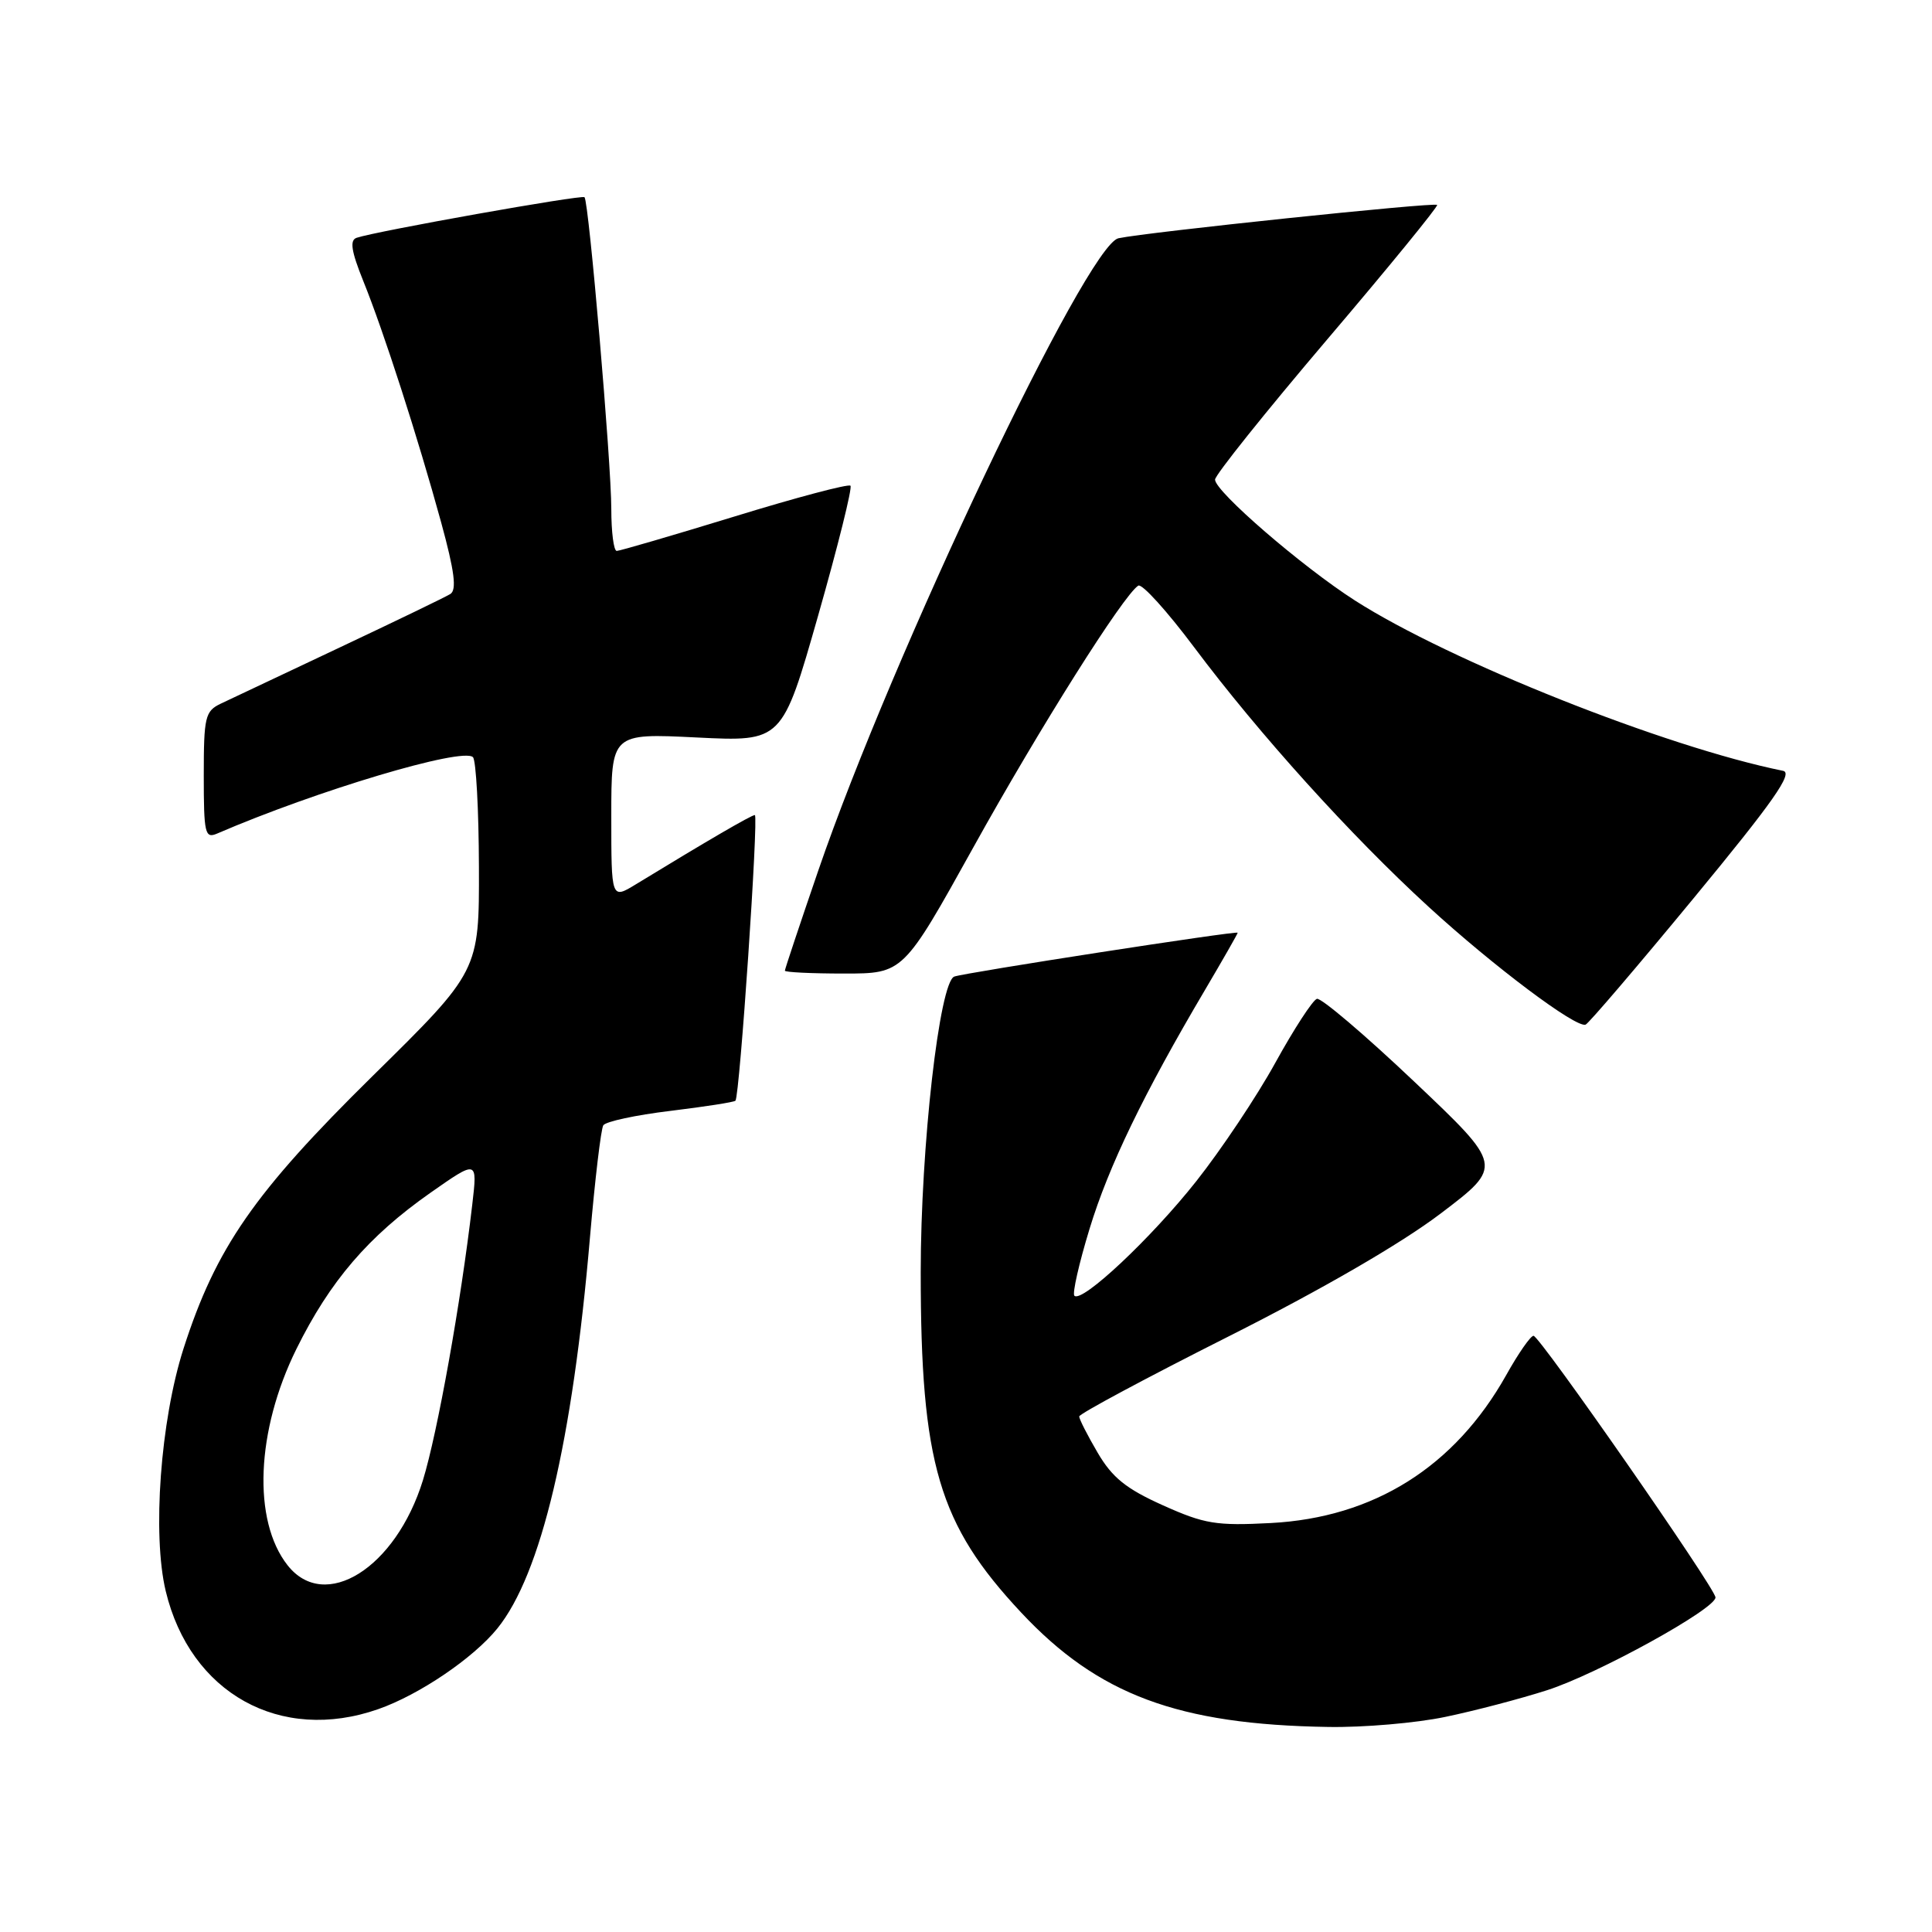 <?xml version="1.0" encoding="UTF-8" standalone="no"?>
<!DOCTYPE svg PUBLIC "-//W3C//DTD SVG 1.1//EN" "http://www.w3.org/Graphics/SVG/1.1/DTD/svg11.dtd" >
<svg xmlns="http://www.w3.org/2000/svg" xmlns:xlink="http://www.w3.org/1999/xlink" version="1.1" viewBox="0 0 256 256">
 <g >
 <path fill="currentColor"
d=" M 191.50 227.50 C 195.35 226.70 201.43 225.11 205.00 223.96 C 211.69 221.81 227.38 213.16 227.31 211.66 C 227.25 210.40 204.01 177.00 203.20 177.00 C 202.81 177.00 201.18 179.34 199.58 182.21 C 192.75 194.37 182.05 201.09 168.39 201.81 C 161.15 202.19 159.61 201.94 154.09 199.46 C 149.21 197.27 147.38 195.79 145.45 192.50 C 144.10 190.20 143.00 188.04 143.00 187.69 C 143.00 187.34 151.90 182.57 162.78 177.09 C 175.19 170.84 185.66 164.77 190.88 160.81 C 199.20 154.50 199.20 154.50 187.35 143.28 C 180.83 137.10 175.05 132.19 174.50 132.35 C 173.95 132.51 171.47 136.32 169.00 140.80 C 166.53 145.29 161.80 152.36 158.51 156.52 C 152.54 164.07 143.36 172.69 142.36 171.69 C 142.07 171.40 142.97 167.41 144.37 162.83 C 146.91 154.50 151.53 144.95 159.67 131.17 C 162.05 127.13 164.00 123.73 164.00 123.59 C 164.00 123.29 127.88 128.88 126.45 129.40 C 124.48 130.12 122.00 151.93 122.00 168.58 C 122.00 193.93 124.37 201.98 135.30 213.66 C 145.50 224.57 156.11 228.52 176.00 228.83 C 180.68 228.91 187.65 228.31 191.50 227.50 Z  M 50.12 226.47 C 55.55 224.57 62.72 219.71 65.90 215.78 C 71.70 208.62 75.86 191.05 78.18 163.89 C 78.84 156.26 79.63 149.61 79.94 149.11 C 80.25 148.61 84.24 147.75 88.82 147.20 C 93.40 146.64 97.28 146.04 97.45 145.85 C 98.02 145.21 100.54 108.00 100.02 108.00 C 99.55 108.00 93.54 111.51 84.25 117.18 C 81.00 119.16 81.00 119.16 81.00 108.16 C 81.00 97.16 81.00 97.16 92.32 97.72 C 103.64 98.28 103.64 98.28 108.41 81.56 C 111.03 72.36 112.96 64.62 112.69 64.36 C 112.42 64.09 105.51 65.92 97.32 68.44 C 89.13 70.95 82.11 73.00 81.72 73.00 C 81.32 73.00 81.00 70.49 81.00 67.42 C 81.00 61.31 78.03 26.72 77.45 26.13 C 77.11 25.77 49.80 30.64 47.25 31.51 C 46.32 31.83 46.54 33.27 48.13 37.22 C 50.85 43.94 55.38 58.01 58.46 69.24 C 60.23 75.71 60.54 78.17 59.67 78.71 C 59.03 79.11 52.42 82.30 45.00 85.80 C 37.58 89.30 30.49 92.65 29.25 93.24 C 27.18 94.23 27.00 94.99 27.00 102.77 C 27.00 110.43 27.16 111.14 28.75 110.46 C 41.95 104.76 61.31 98.98 62.67 100.33 C 63.08 100.75 63.44 107.29 63.46 114.88 C 63.50 128.67 63.50 128.67 49.36 142.59 C 33.68 158.03 28.60 165.35 24.31 178.72 C 21.26 188.26 20.16 203.31 21.96 210.83 C 25.21 224.37 37.16 231.01 50.12 226.47 Z  M 224.43 119.00 C 234.95 106.25 237.64 102.42 236.27 102.14 C 220.69 98.99 192.10 87.61 179.54 79.57 C 172.53 75.08 161.00 65.12 161.00 63.55 C 161.00 62.95 167.69 54.59 175.86 44.98 C 184.04 35.37 190.59 27.34 190.43 27.15 C 190.11 26.77 151.98 30.76 148.20 31.57 C 144.01 32.47 118.21 86.82 108.42 115.37 C 105.99 122.45 104.00 128.42 104.00 128.62 C 104.00 128.83 107.53 129.00 111.85 129.00 C 119.69 129.00 119.69 129.00 128.99 112.25 C 137.75 96.46 148.88 78.81 150.83 77.60 C 151.32 77.30 154.65 80.98 158.24 85.78 C 166.84 97.26 178.96 110.69 189.30 120.16 C 197.90 128.04 208.83 136.25 210.10 135.77 C 210.50 135.62 216.95 128.07 224.43 119.00 Z  M 38.10 207.40 C 33.44 201.47 33.93 189.58 39.27 178.76 C 43.73 169.74 48.79 163.84 57.02 158.06 C 63.27 153.68 63.27 153.68 62.58 159.59 C 61.06 172.66 57.97 189.87 56.04 196.14 C 52.44 207.79 43.04 213.68 38.10 207.40 Z "/>
</g>
</svg>